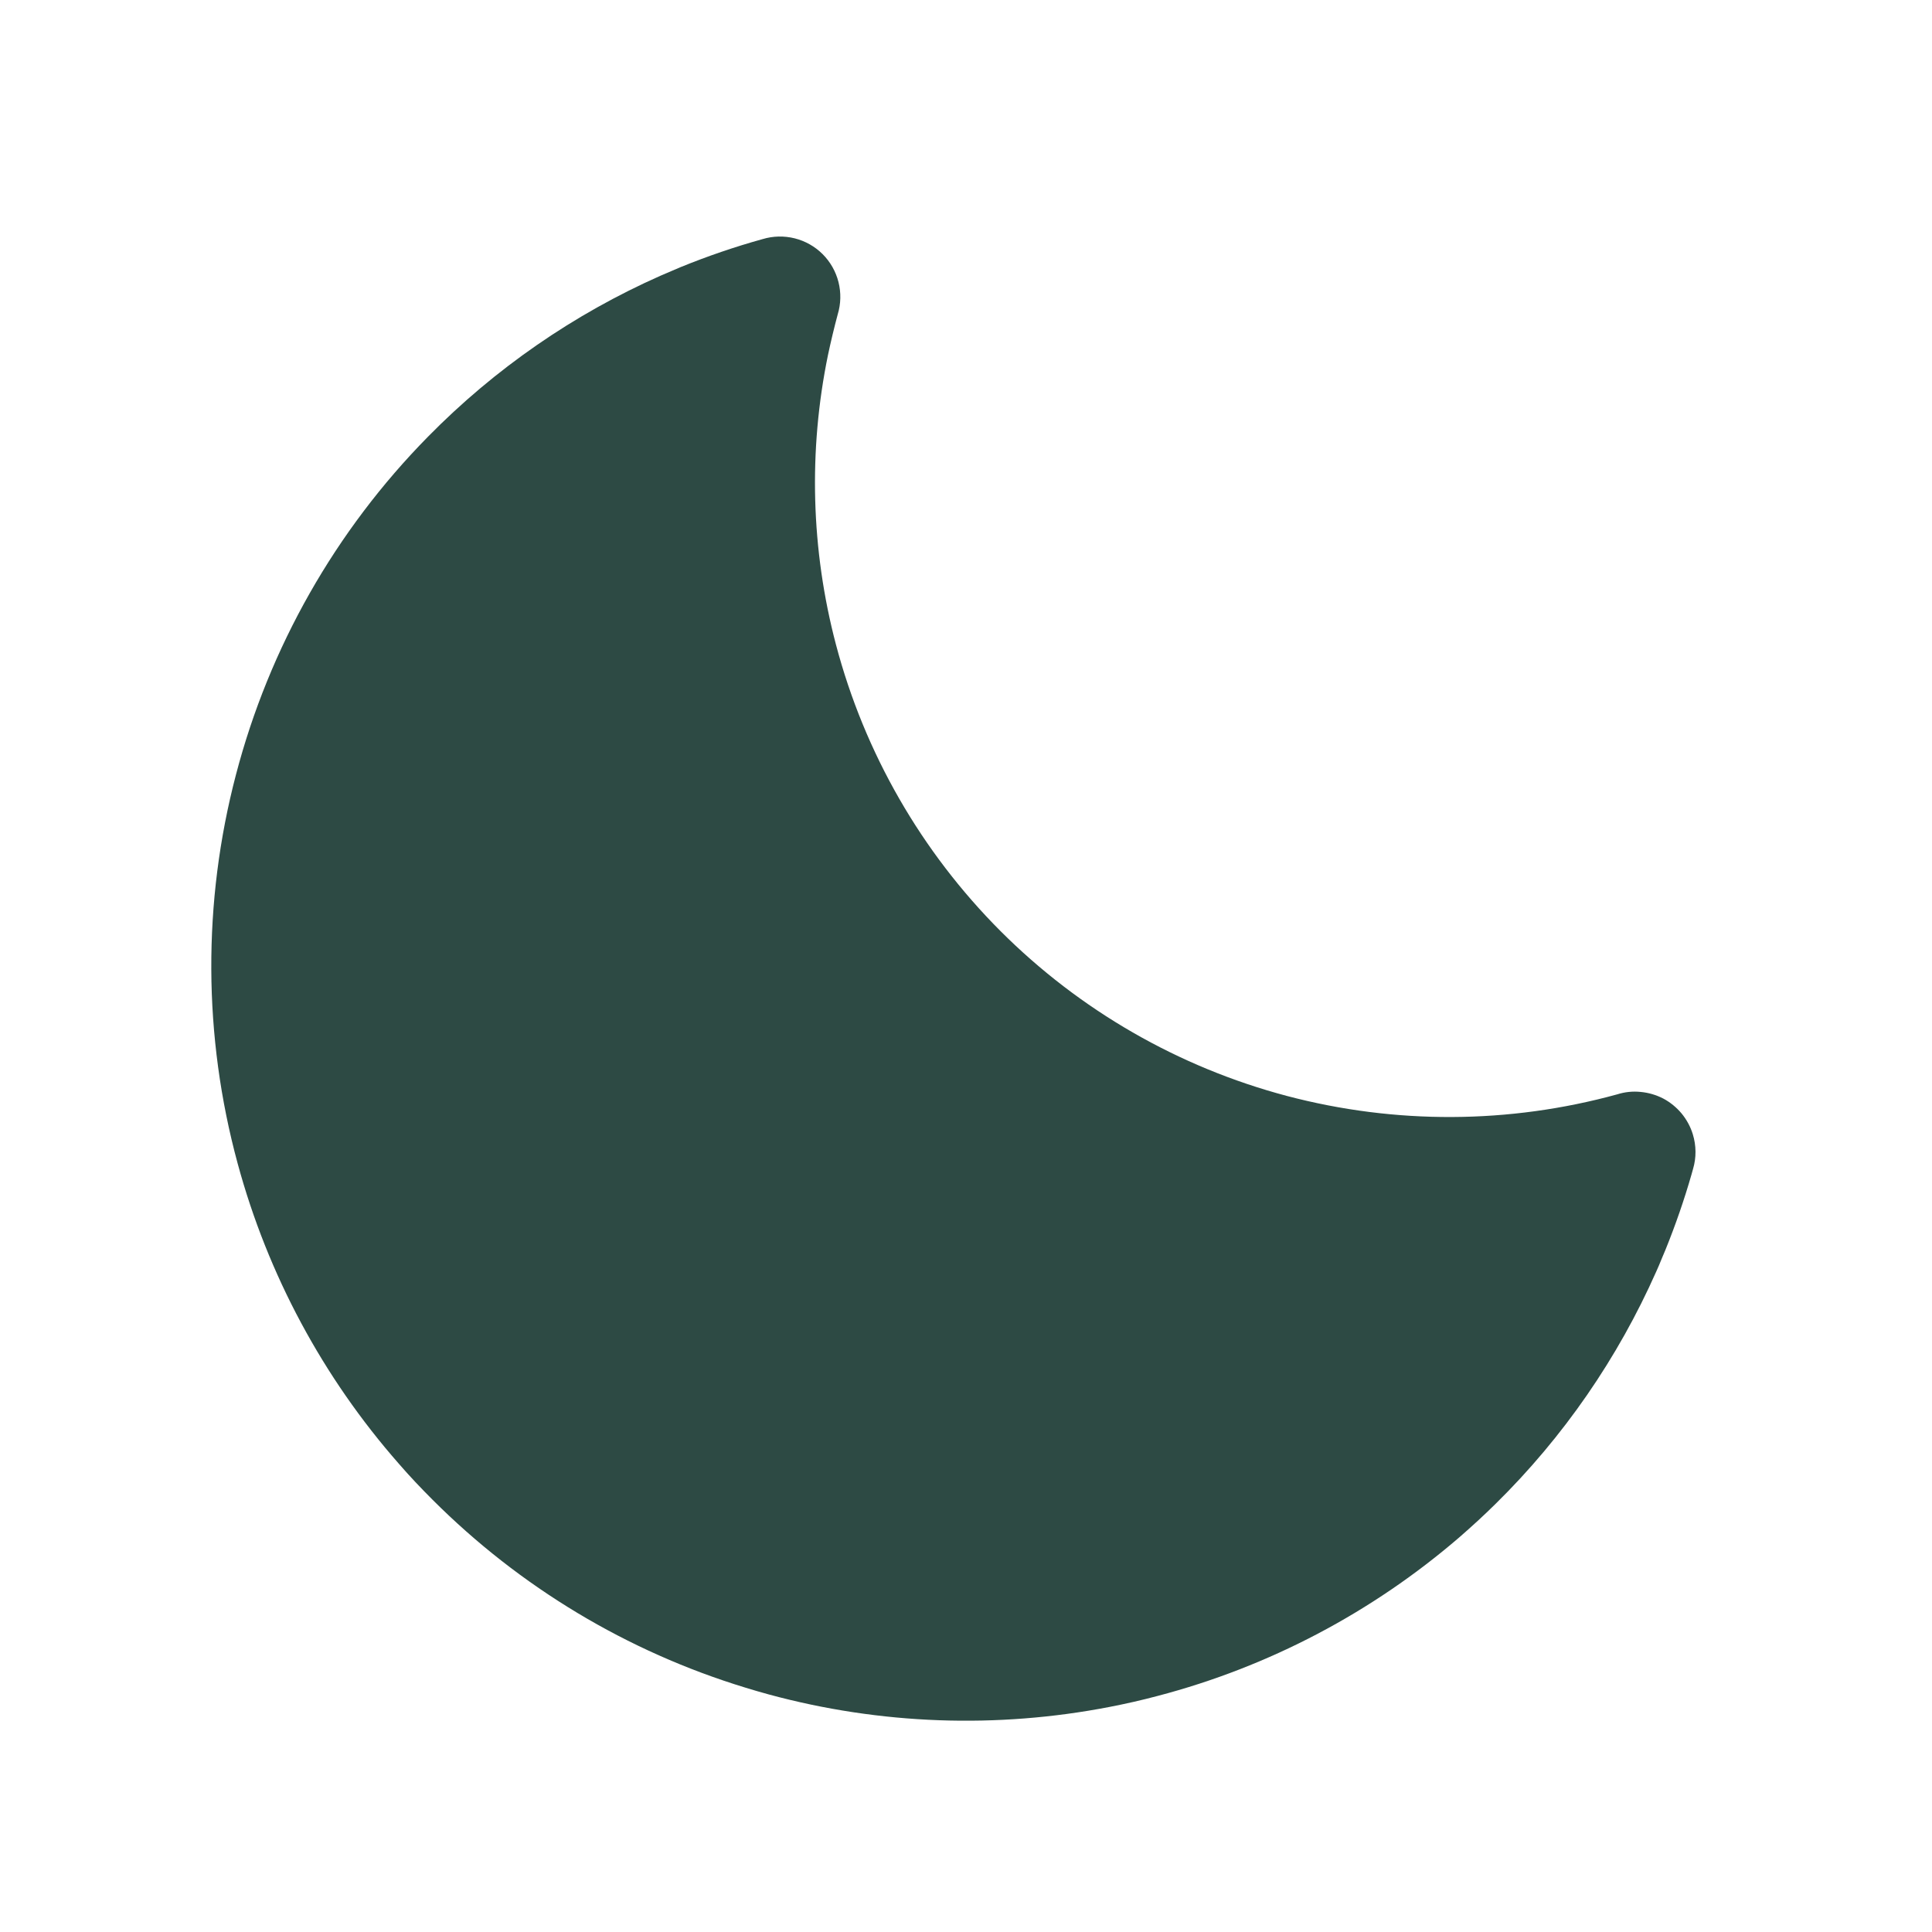 <svg width="16" height="16" viewBox="0 0 16 16" fill="none" xmlns="http://www.w3.org/2000/svg">
<path fill-rule="evenodd" clip-rule="evenodd" d="M14.009 9.724C13.948 9.937 13.875 10.147 13.792 10.352C13.783 10.373 13.774 10.395 13.765 10.416C13.757 10.437 13.748 10.458 13.739 10.479C13.732 10.495 13.724 10.512 13.717 10.529C13.399 11.246 12.949 11.9 12.386 12.454C12.289 12.55 12.188 12.642 12.086 12.731C11.365 13.352 10.511 13.803 9.587 14.045C9.456 14.08 9.323 14.11 9.189 14.136C8.255 14.317 7.29 14.283 6.368 14.033C6.302 14.015 6.237 13.996 6.172 13.976C5.195 13.678 4.306 13.144 3.582 12.42C3.486 12.324 3.392 12.225 3.303 12.122C2.675 11.407 2.218 10.557 1.968 9.635C1.682 8.582 1.677 7.472 1.954 6.416C2.23 5.36 2.778 4.395 3.544 3.617C4.098 3.053 4.753 2.601 5.471 2.283C5.526 2.259 5.582 2.235 5.637 2.212C5.858 2.122 6.085 2.044 6.316 1.98C6.402 1.954 6.494 1.952 6.582 1.974C6.669 1.996 6.749 2.041 6.813 2.105C6.877 2.169 6.922 2.249 6.944 2.336C6.966 2.424 6.964 2.516 6.938 2.602C6.908 2.714 6.881 2.827 6.857 2.94C6.694 3.732 6.716 4.553 6.923 5.338C7.16 6.236 7.63 7.054 8.286 7.711C8.942 8.367 9.76 8.838 10.657 9.076C11.555 9.313 12.498 9.309 13.393 9.063C13.456 9.043 13.522 9.036 13.588 9.043C13.588 9.043 13.588 9.043 13.588 9.043C13.653 9.049 13.717 9.068 13.775 9.098C13.775 9.098 13.775 9.098 13.775 9.098C13.833 9.129 13.884 9.171 13.926 9.221C13.926 9.221 13.926 9.221 13.926 9.221C13.968 9.272 14 9.331 14.019 9.393C14.048 9.487 14.049 9.587 14.021 9.681C14.017 9.695 14.013 9.71 14.009 9.724Z" fill="#2D4A44"/>
</svg>
